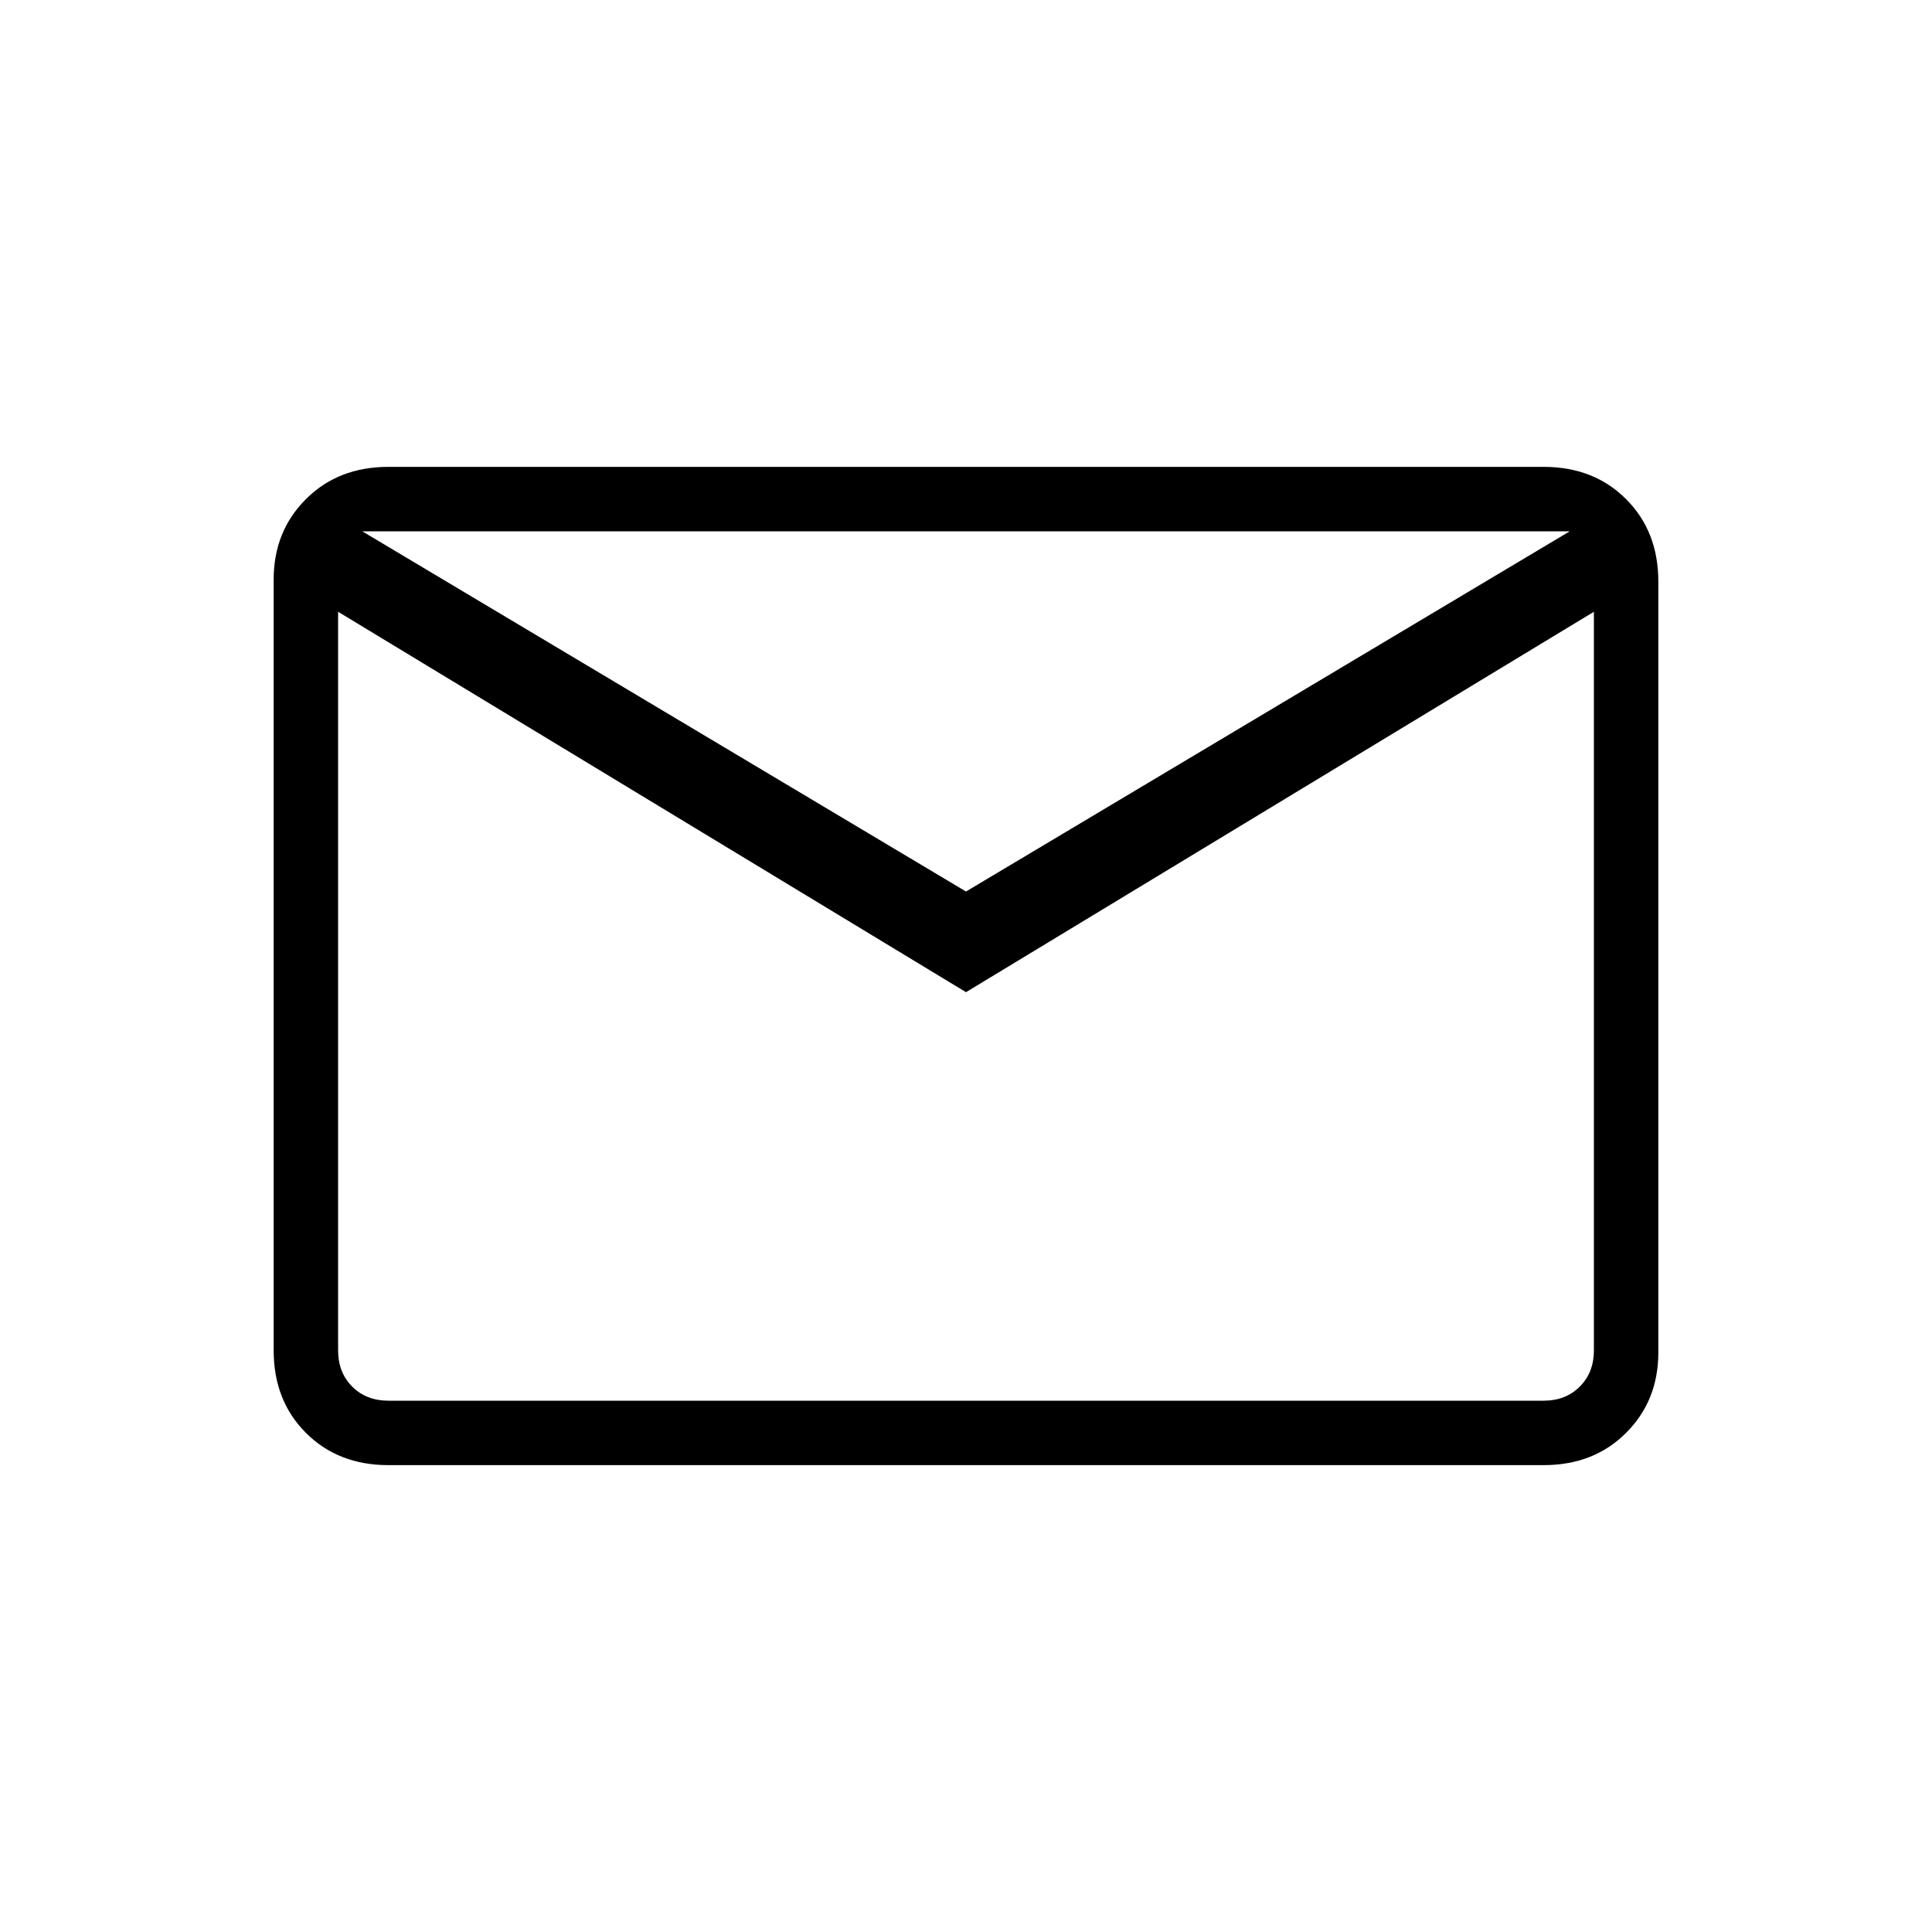 <svg xmlns="http://www.w3.org/2000/svg" height="20" width="20"><path d="M4.021 15.167q-.521 0-.854-.334-.334-.333-.334-.854V6q0-.5.334-.833.333-.334.854-.334h11.958q.521 0 .854.334.334.333.334.854V14q0 .5-.334.833-.333.334-.854.334ZM10 10.271 3.5 6.333v7.646q0 .229.146.375t.375.146h11.958q.229 0 .375-.146t.146-.375V6.333Zm0-1.042L16.25 5.5H3.75ZM3.5 6.333V5.5v8.479q0 .229.146.375t.375.146H3.5v-.521Z"/></svg>